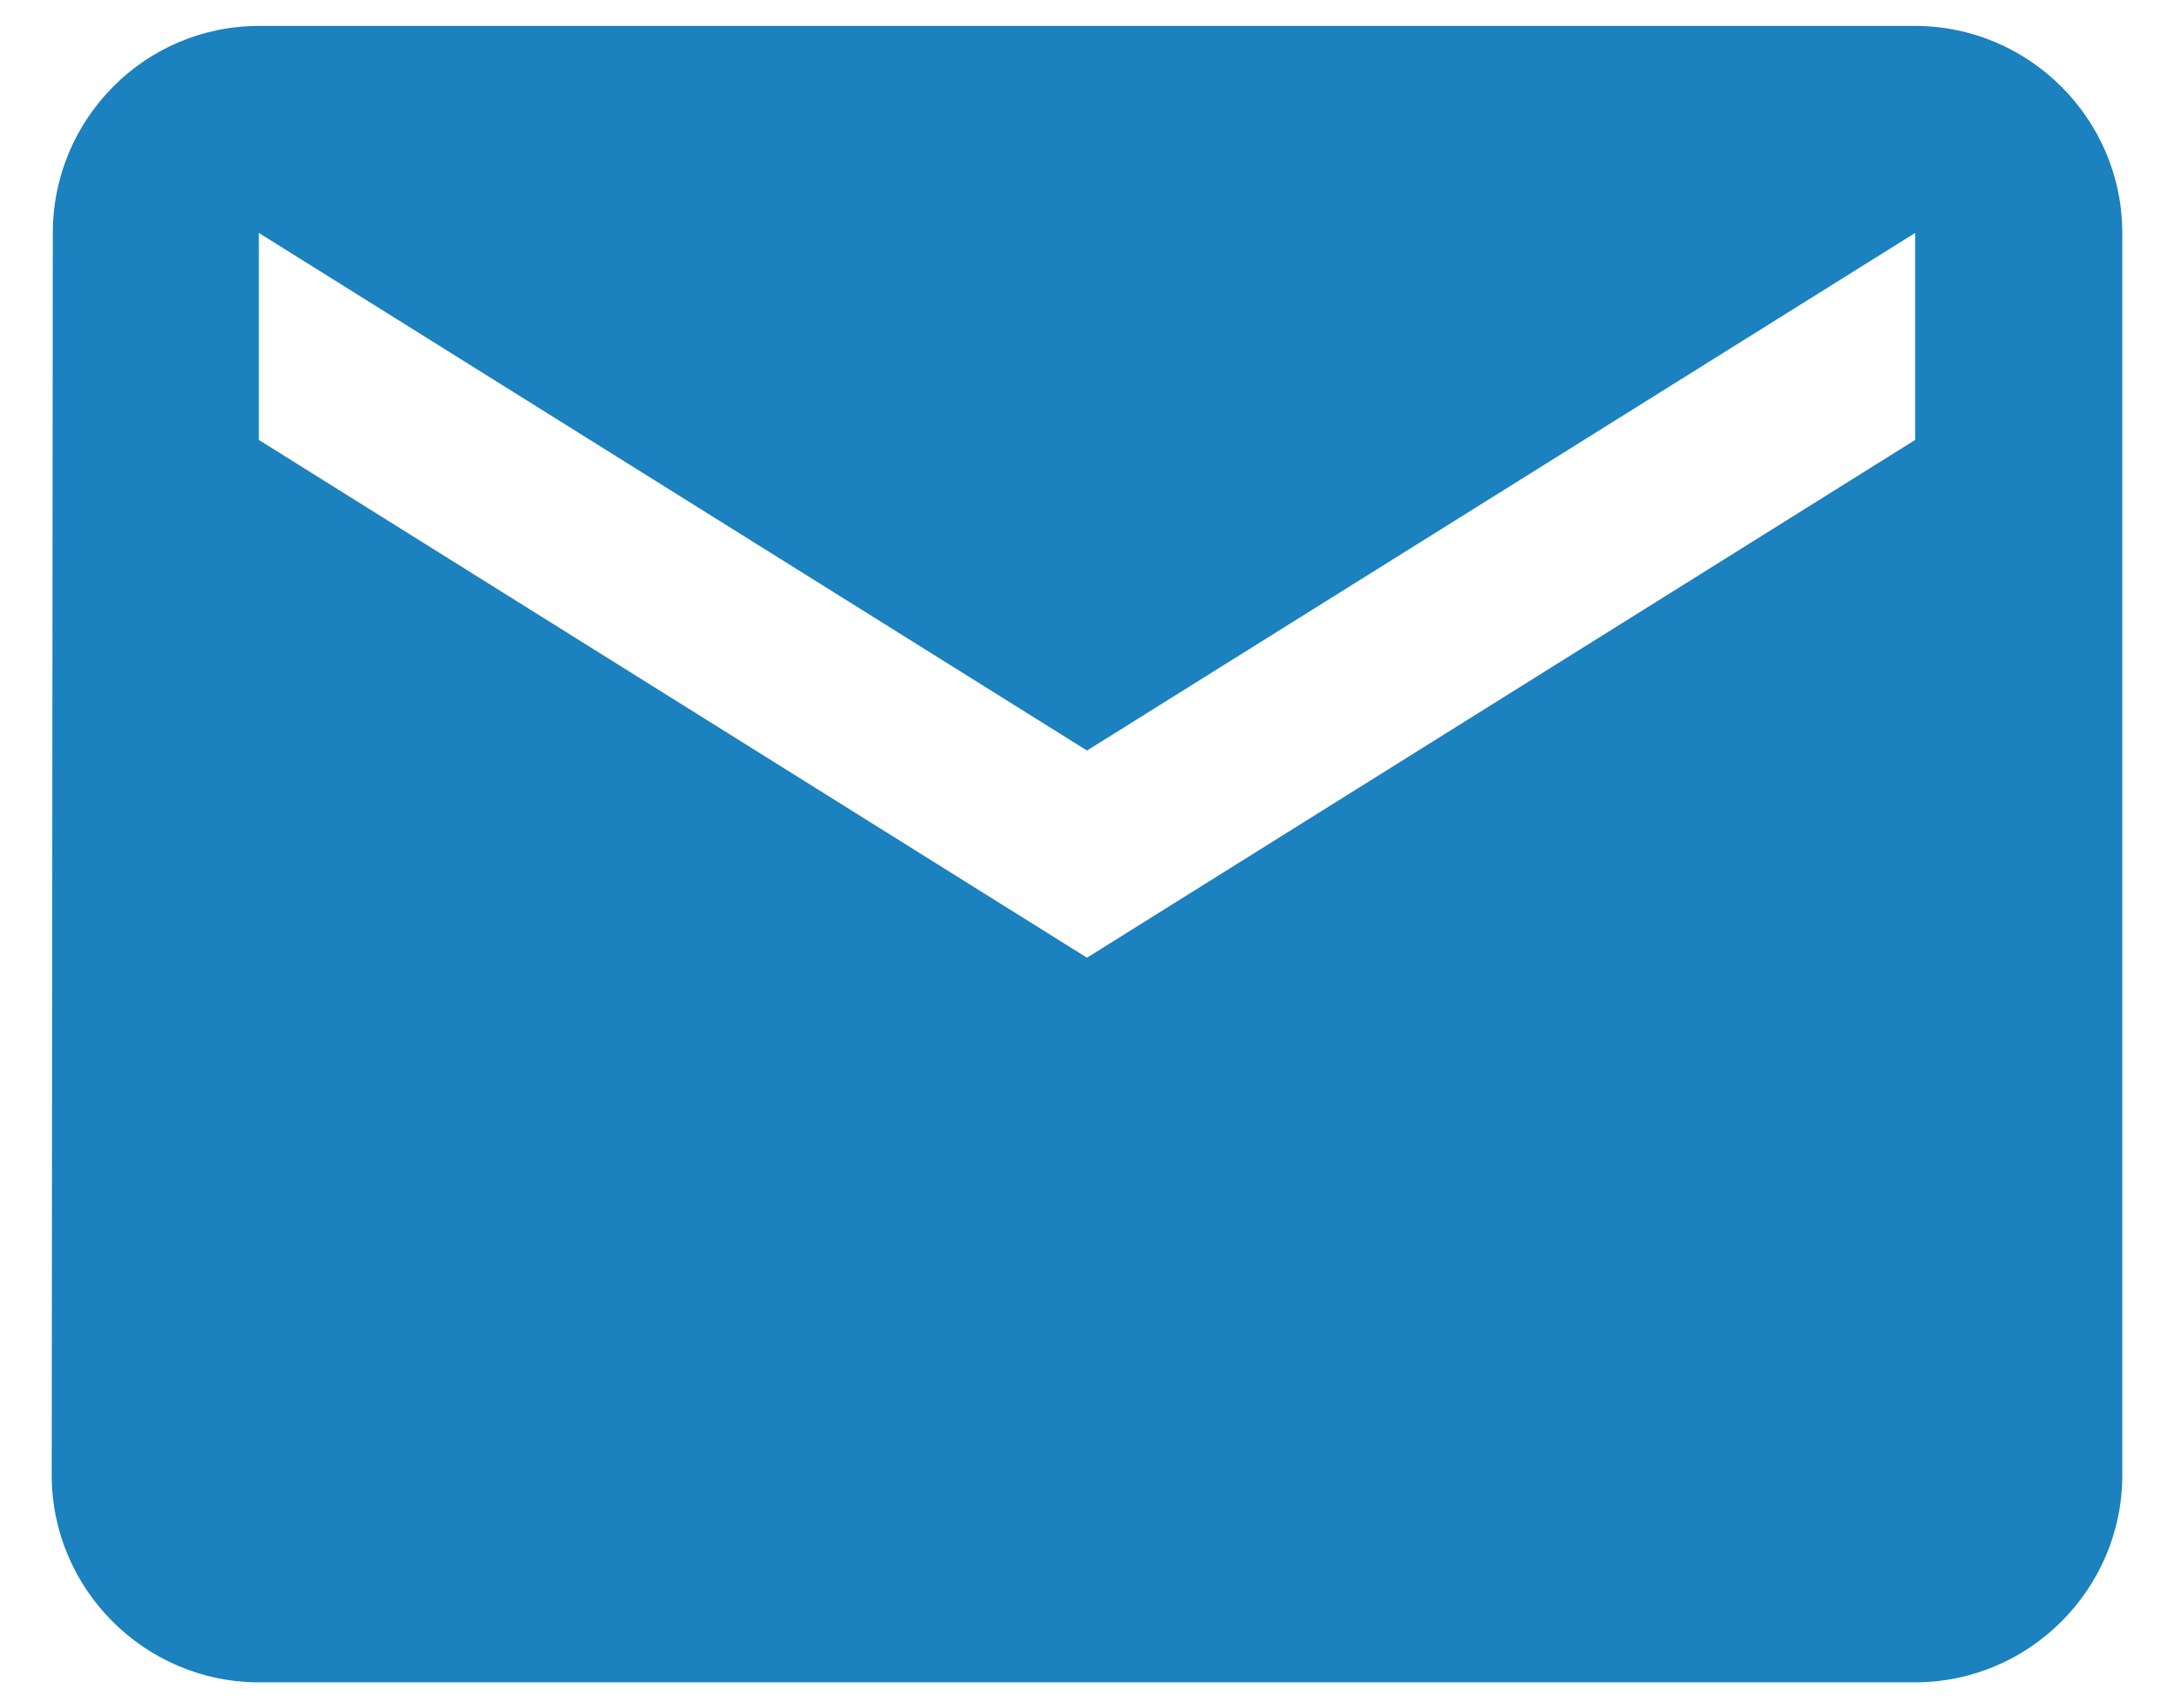 <svg width="14" height="11" viewBox="0 0 14 11" fill="none" xmlns="http://www.w3.org/2000/svg">
<path d="M12.333 0.167H1.667C0.933 0.167 0.34 0.767 0.34 1.5L0.333 9.5C0.333 10.233 0.933 10.833 1.667 10.833H12.333C13.067 10.833 13.667 10.233 13.667 9.5V1.5C13.667 0.767 13.067 0.167 12.333 0.167ZM12.333 2.833L7 6.167L1.667 2.833V1.5L7 4.833L12.333 1.5V2.833Z" fill="#1B81BF"/>
</svg>

